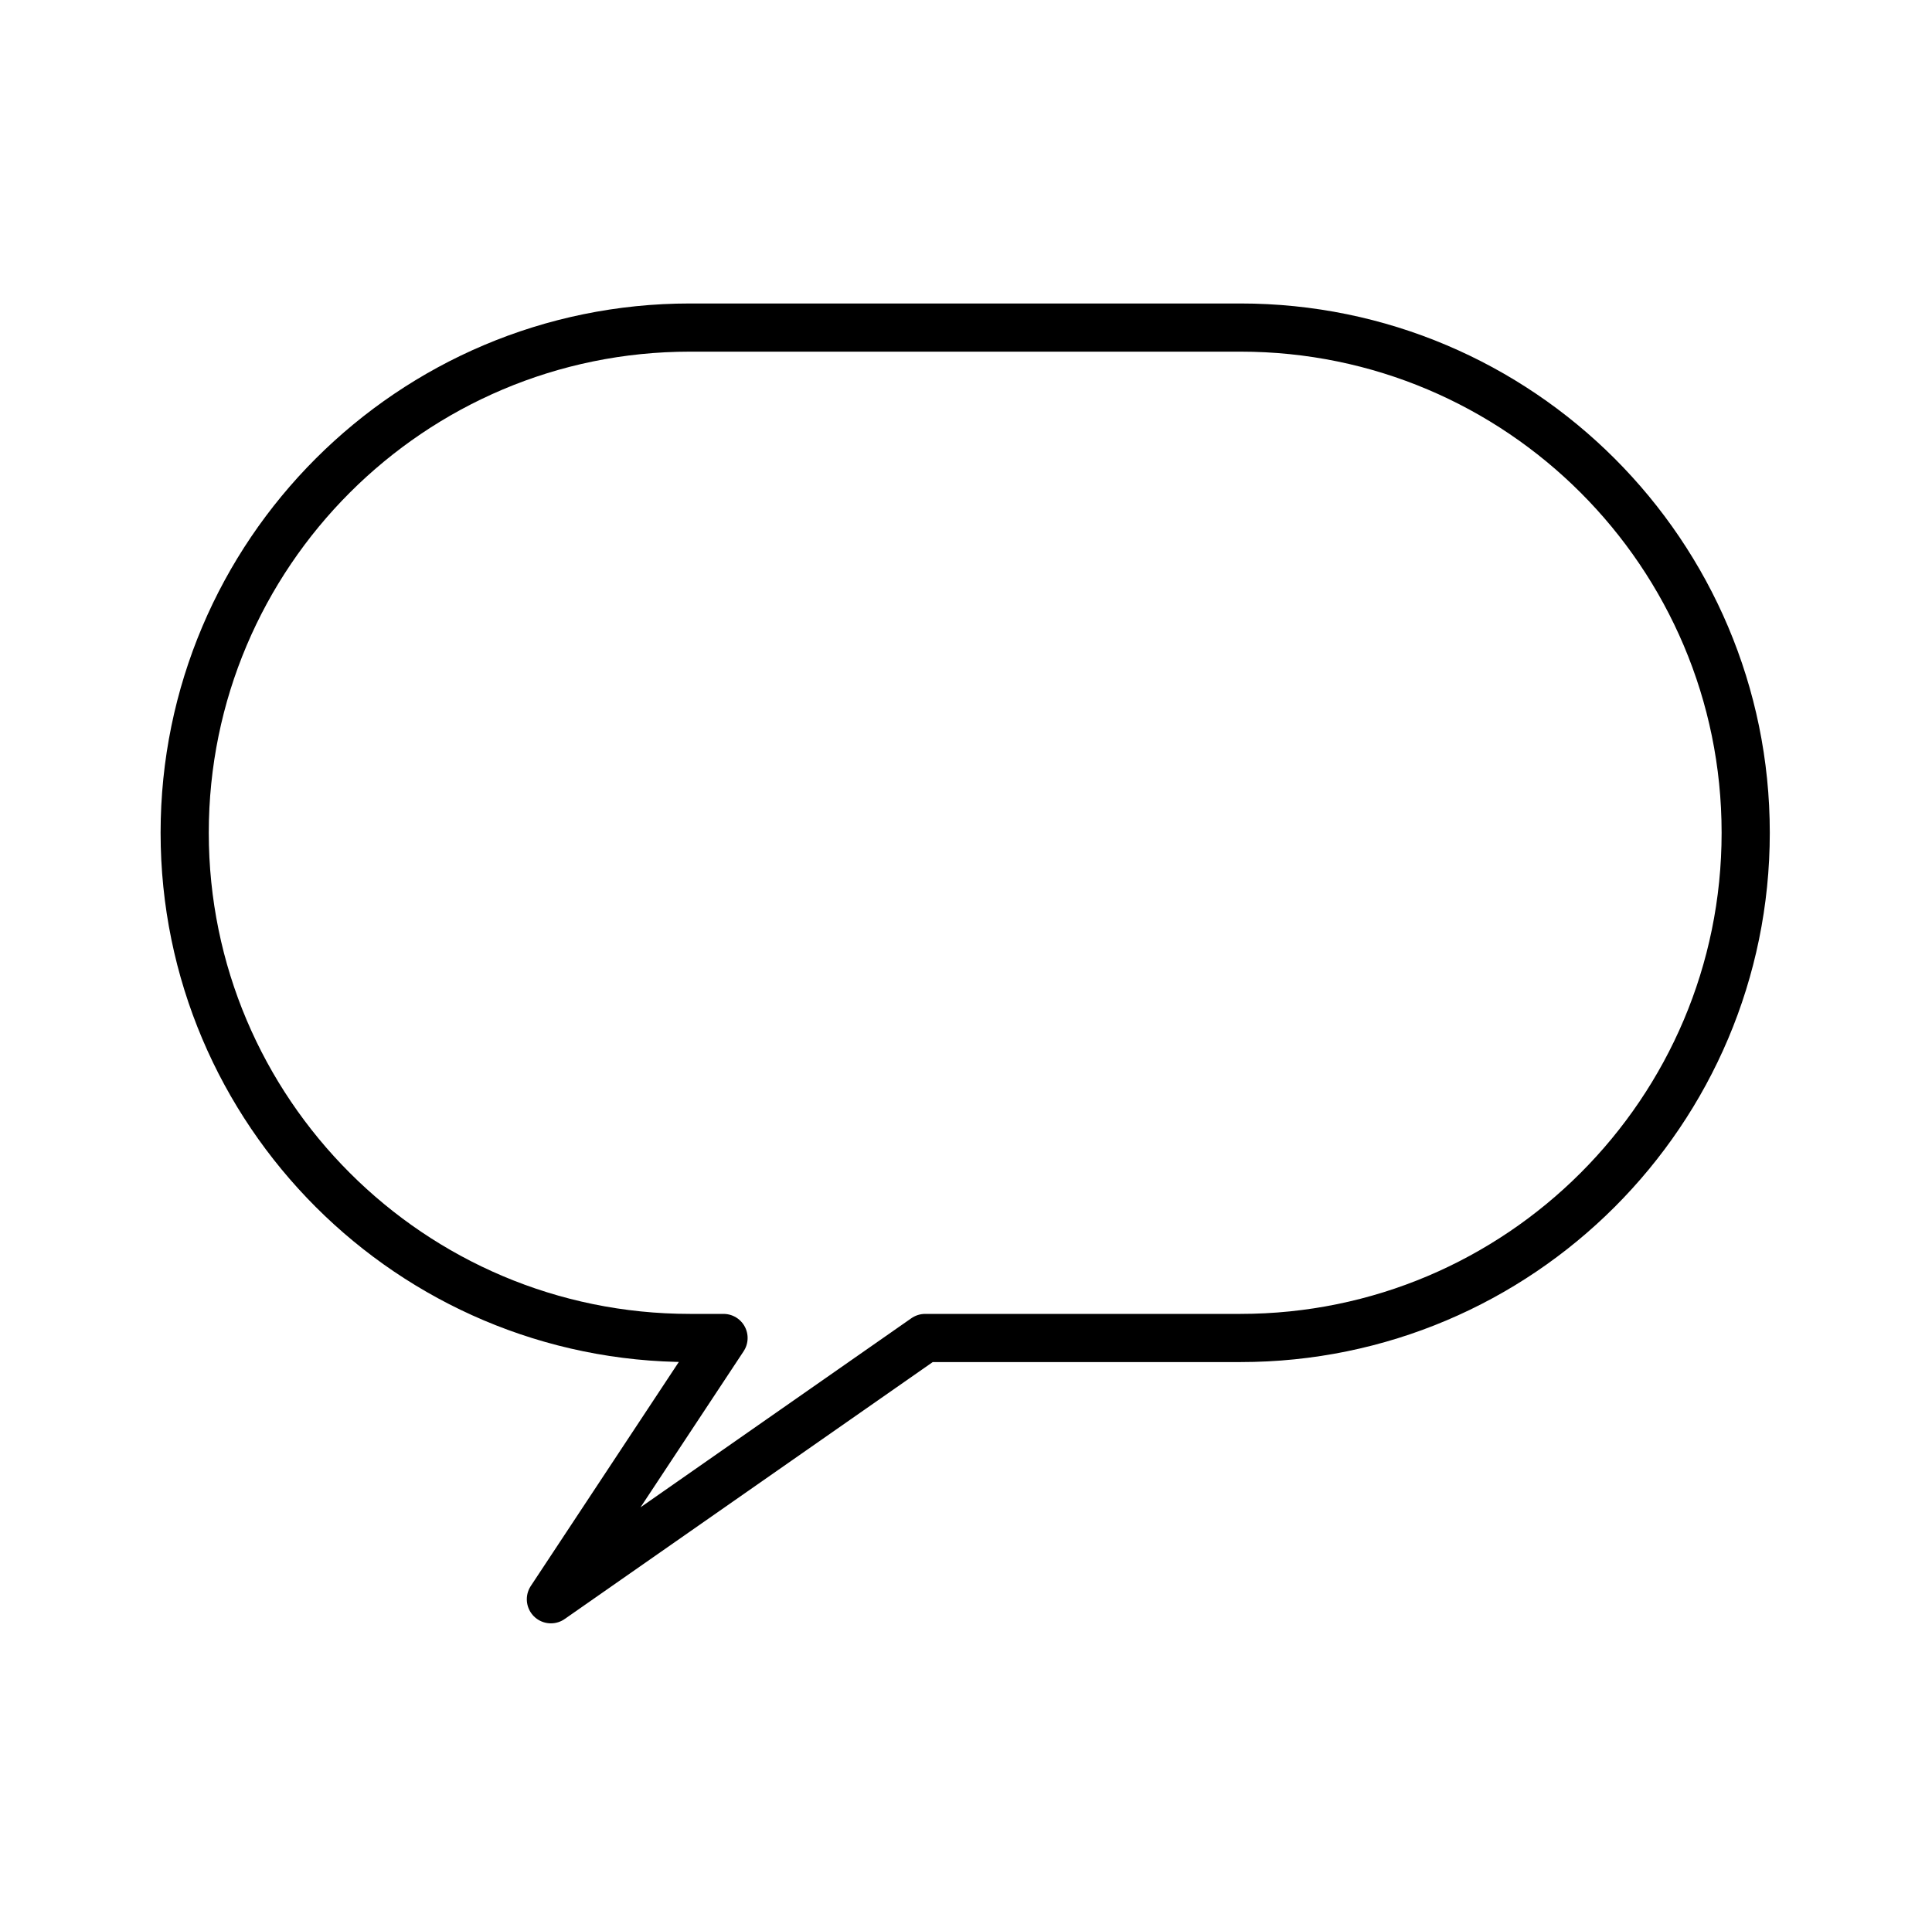 <?xml version="1.0" encoding="UTF-8" standalone="no"?>
<!DOCTYPE svg PUBLIC "-//W3C//DTD SVG 1.1//EN" "http://www.w3.org/Graphics/SVG/1.1/DTD/svg11.dtd">
<svg width="100%" height="100%" viewBox="0 0 401 400" version="1.1" xmlns="http://www.w3.org/2000/svg" xmlns:xlink="http://www.w3.org/1999/xlink" xml:space="preserve" xmlns:serif="http://www.serif.com/" style="fill-rule:evenodd;clip-rule:evenodd;stroke-linecap:round;stroke-linejoin:round;stroke-miterlimit:1.5;">
    <g transform="matrix(1,0,0,1,-1801,0)">
        <g id="viestinta" transform="matrix(1,0,0,1,451.333,0)">
            <rect x="1350" y="0" width="400" height="400" style="fill:none;"/>
            <g transform="matrix(1,0,0,1,15,8)">
                <path d="M1697,164.88C1697,106.995 1650.01,60 1592.12,60L1477.88,60C1420,60 1373,106.995 1373,164.88C1373,222.765 1420,269.76 1477.88,269.76L1484.84,269.76L1449.01,324L1526.69,269.76L1592.12,269.76C1650.01,269.76 1697,222.765 1697,164.88Z" style="fill:none;stroke:black;stroke-width:10px;"/>
            </g>
        </g>
    </g>
</svg>
